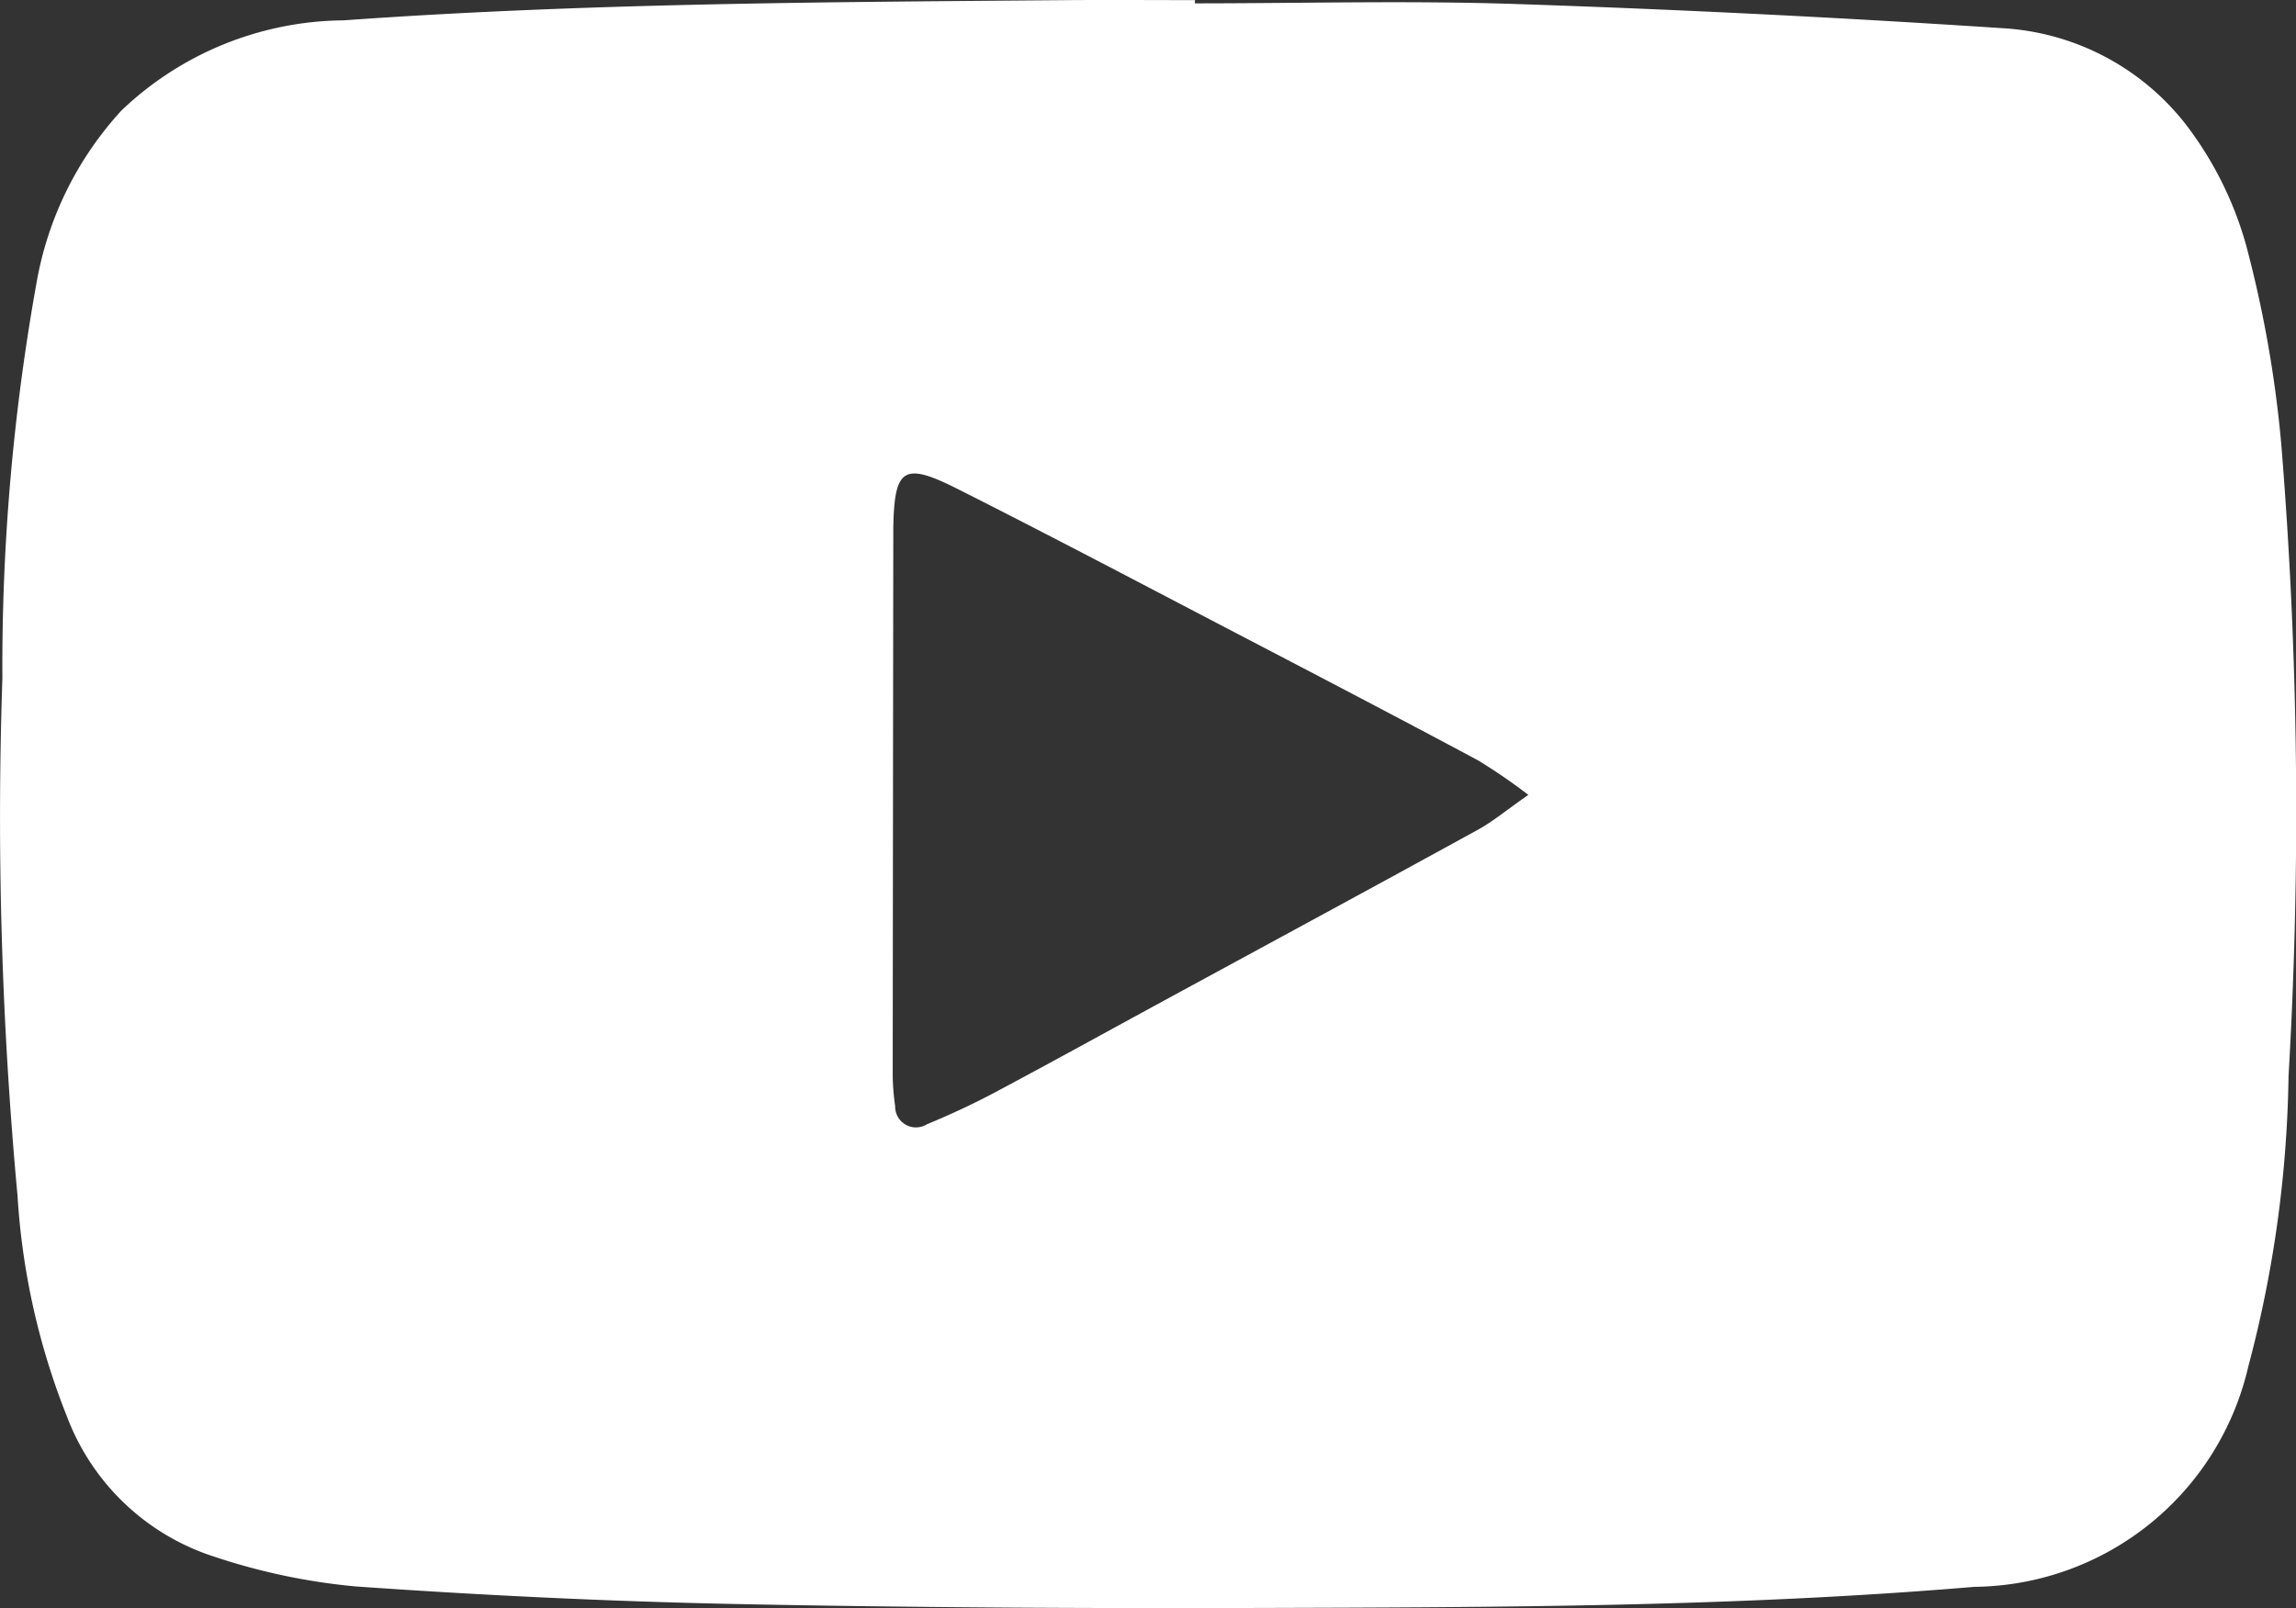 <svg id="Video" xmlns="http://www.w3.org/2000/svg" width="35.652" height="24.972" viewBox="0 0 35.652 24.972">
  <rect x="0" y="0" width="35.652" height="24.972" fill="#333333" stroke="none"/>
  <path id="Контур_2322" data-name="Контур 2322" d="M1067.3-2031.828c1.659,0,3.319-.045,4.977.01q3.779.126,7.553.375a3.893,3.893,0,0,1,2.833,1.463,5.513,5.513,0,0,1,.967,1.929,18.31,18.31,0,0,1,.541,3.077,70.521,70.521,0,0,1,.112,9.806,18.459,18.459,0,0,1-.625,4.51,4.412,4.412,0,0,1-4.252,3.42c-3.693.312-7.4.317-11.1.328-2.726.008-5.453-.006-8.179-.062-1.953-.041-3.906-.135-5.854-.272a9.751,9.751,0,0,1-2.189-.459,3.633,3.633,0,0,1-2.295-2.174,11.06,11.06,0,0,1-.77-3.436,63.787,63.787,0,0,1-.235-8.034,33.666,33.666,0,0,1,.535-6.167,5.3,5.3,0,0,1,1.314-2.65,5.055,5.055,0,0,1,3.451-1.4c3.743-.269,7.493-.283,11.242-.314.659-.005,1.318,0,1.977,0Zm5.177,12.29a9.055,9.055,0,0,0-.78-.535c-1.24-.663-2.487-1.314-3.734-1.964-1.448-.755-2.893-1.518-4.352-2.253-.835-.42-.975-.319-.993.6,0,.023,0,.045,0,.068q-.005,4.189-.009,8.378a3.534,3.534,0,0,0,.038.542.323.323,0,0,0,.493.281c.356-.147.707-.31,1.047-.49.881-.469,1.755-.952,2.632-1.429,1.615-.878,3.231-1.751,4.842-2.636C1071.915-2019.11,1072.138-2019.3,1072.48-2019.537Z" transform="translate(-1048.747 2031.88)" fill="#fff"/>
</svg>
